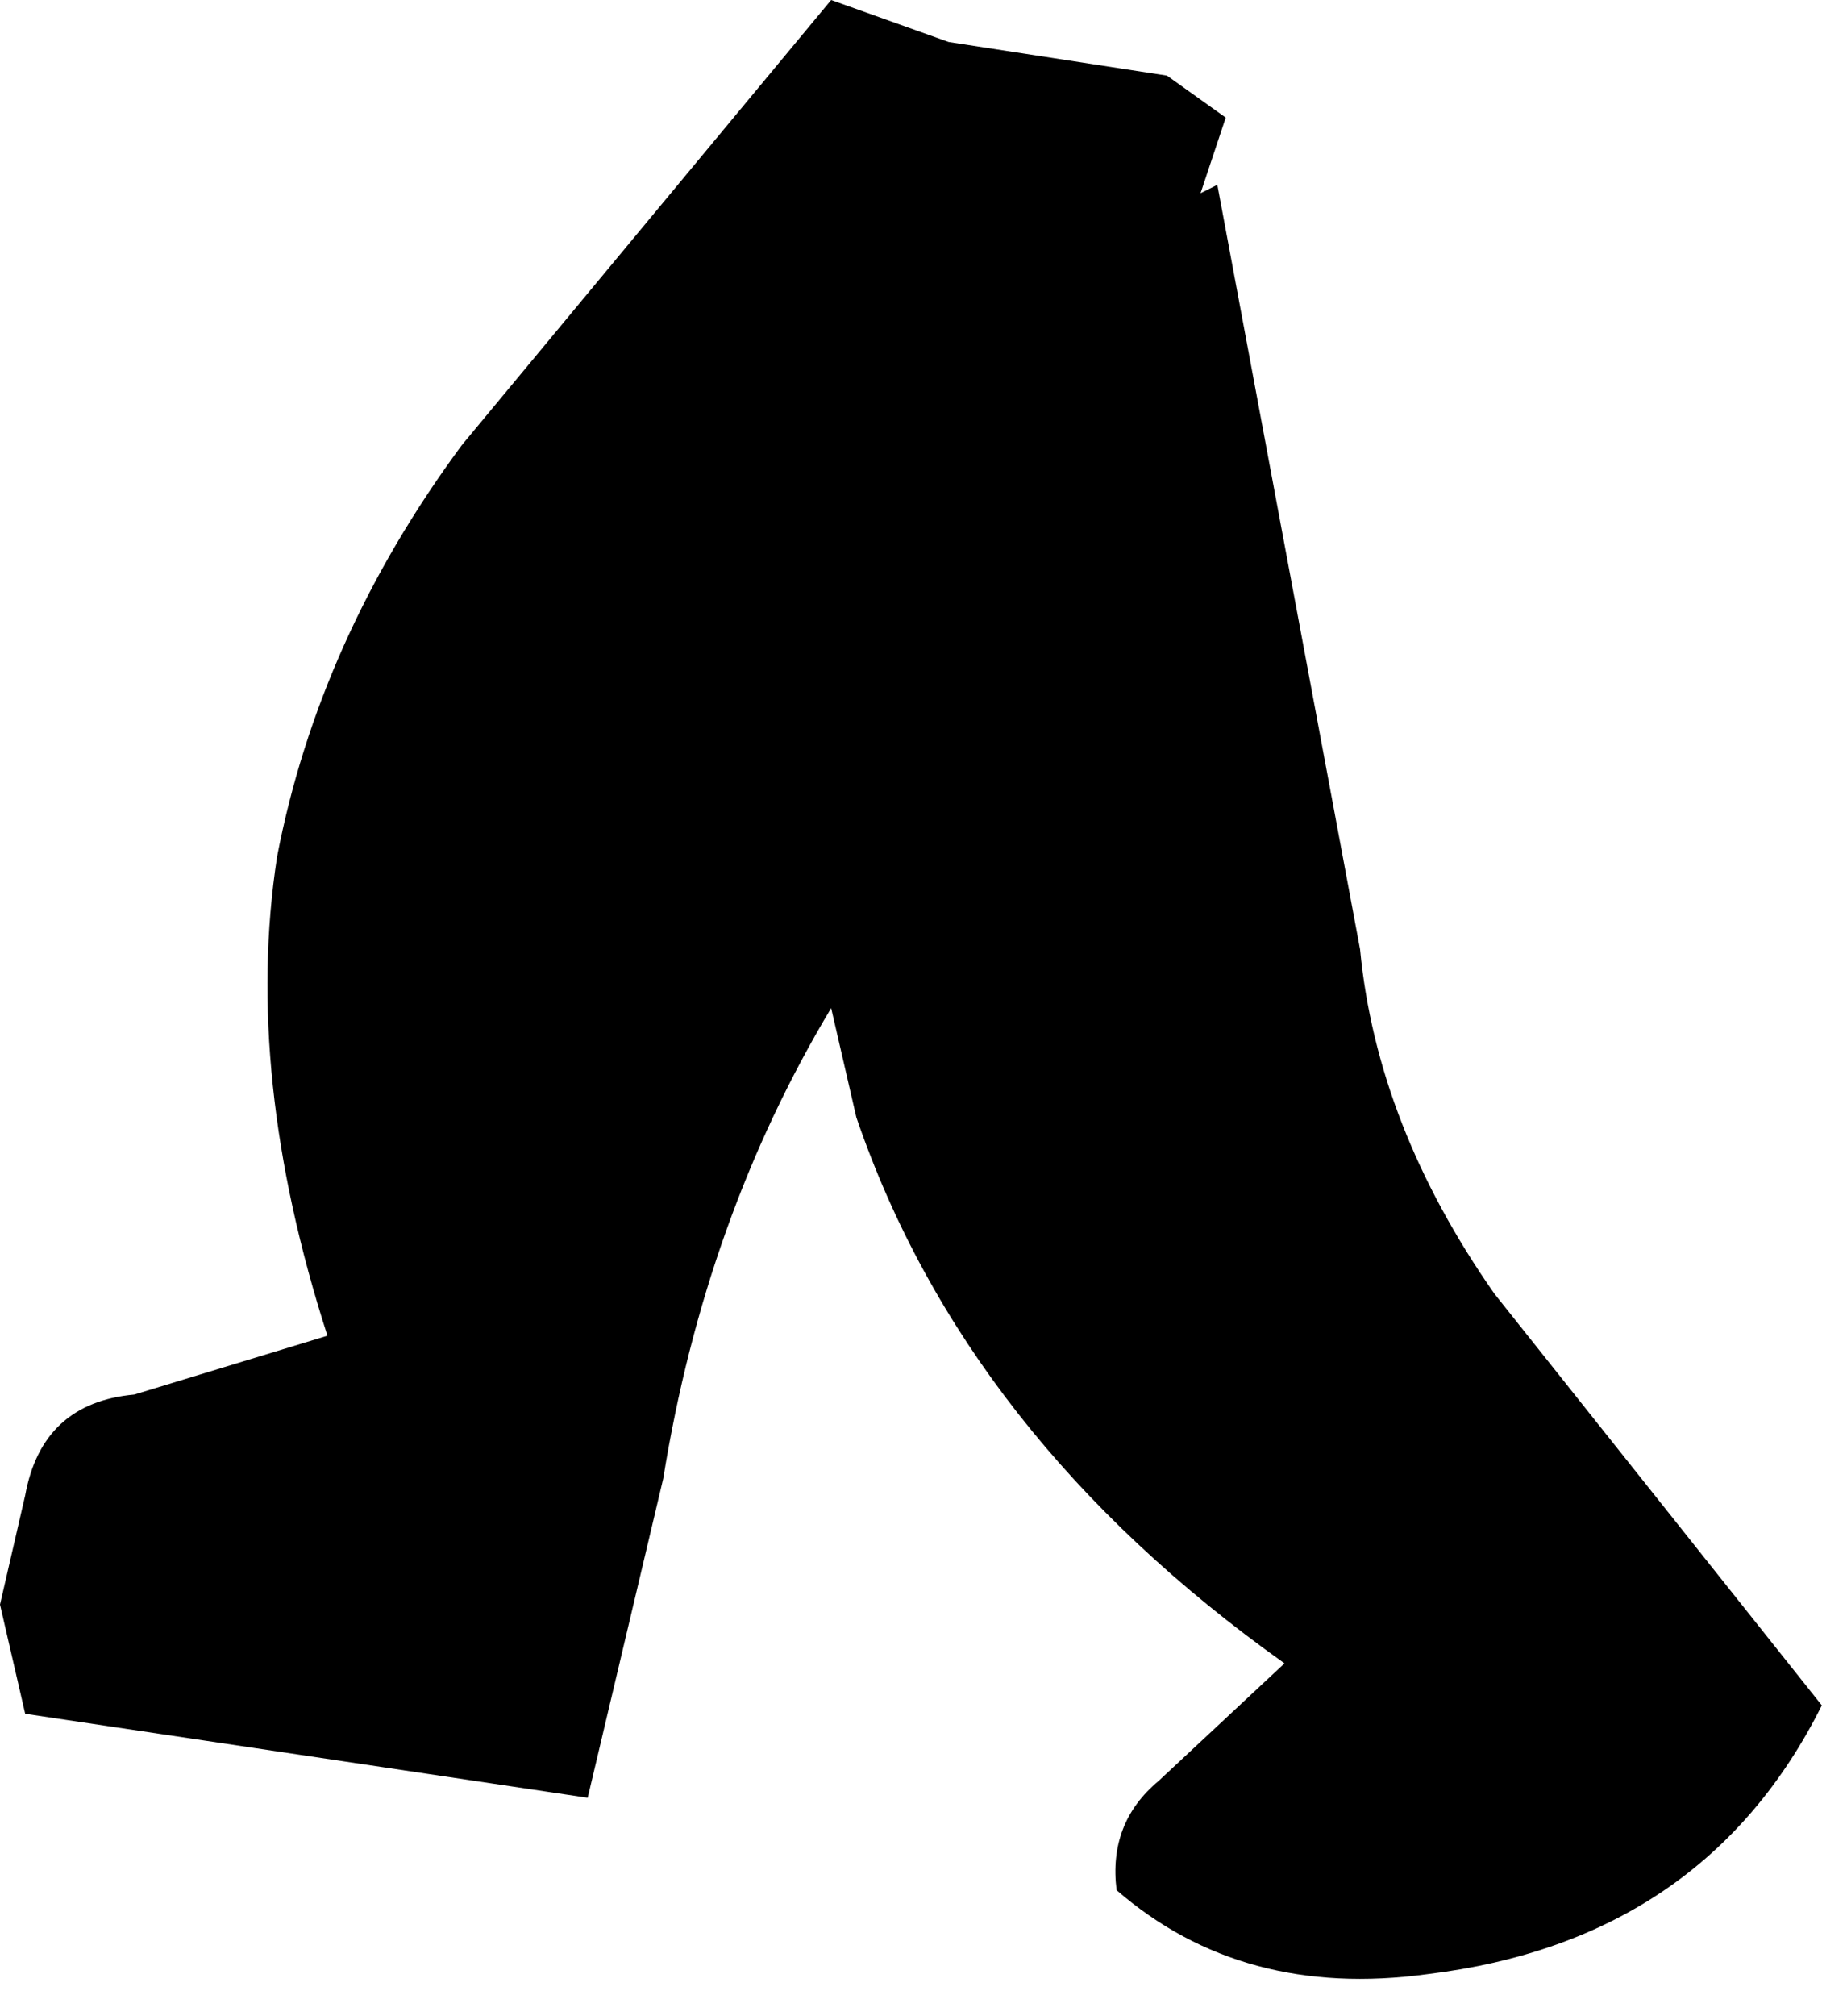 <?xml version="1.0" encoding="utf-8"?>
<svg version="1.1" id="Layer_1"
xmlns="http://www.w3.org/2000/svg"
xmlns:xlink="http://www.w3.org/1999/xlink"
width="11px" height="12px"
xml:space="preserve">
<g id="646" transform="matrix(1, 0, 0, 1, -2.15, 0.35)">
<path style="fill:#000000;fill-opacity:1" d="M7.8,-0.1L9.1 0.1L9.45 0.35L9.3 0.8L9.4 0.75L10.25 5.3Q10.35 6.35 11.05 7.35L13 9.8Q12.3 11.2 10.65 11.4Q9.55 11.55 8.8 10.9Q8.75 10.5 9.05 10.25L9.8 9.55Q7.9 8.2 7.25 6.3L7.1 5.65Q6.35 6.9 6.1 8.45L5.65 10.35L2.3 9.85L2.15 9.2L2.3 8.55Q2.4 8 2.95 7.95L4.1 7.6Q3.6 6.05 3.8 4.75Q4.05 3.45 4.9 2.3L7.1 -0.35L7.8 -0.1" />
</g>
</svg>
